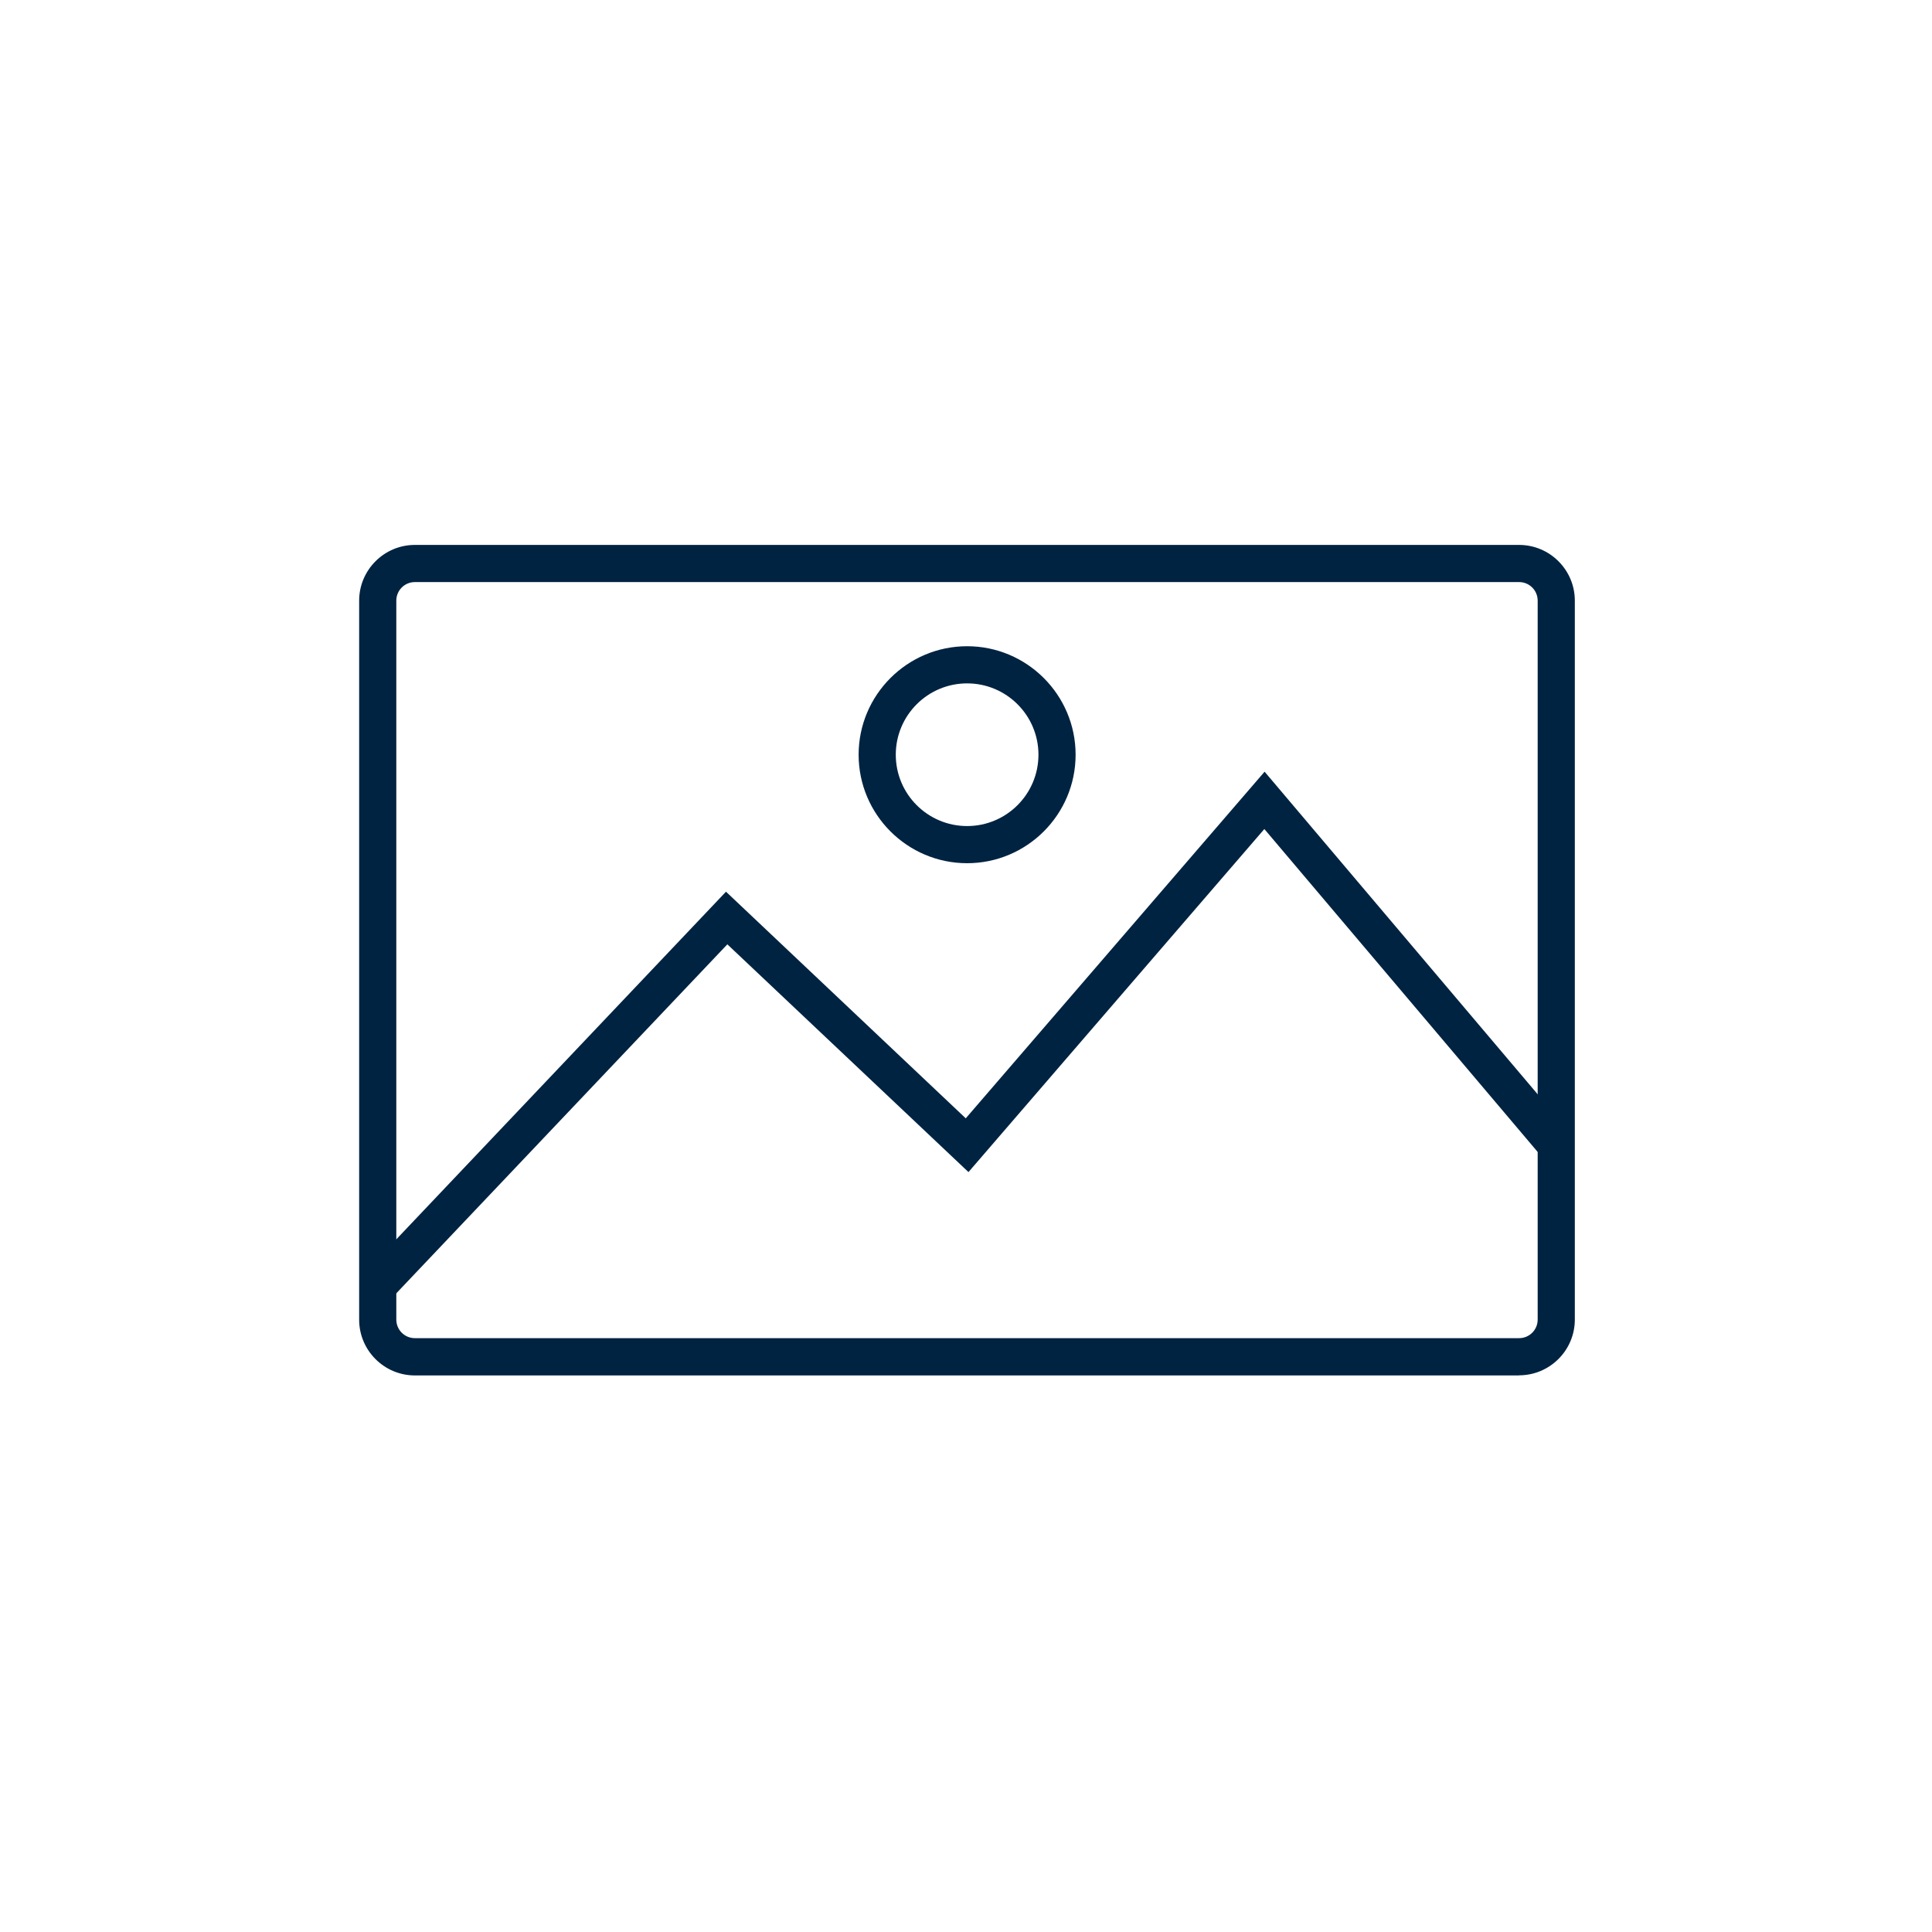 <svg width="156" height="156" viewBox="0 0 156 156" fill="none" xmlns="http://www.w3.org/2000/svg">
<path d="M122.67 111.06H33.5C31.02 111.06 29 109.04 29 106.56V48.5C29 46.02 31.02 44 33.5 44H122.66C125.14 44 127.16 46.02 127.16 48.5V106.55C127.16 109.03 125.14 111.05 122.66 111.05L122.67 111.06ZM33.5 47C32.67 47 32 47.67 32 48.5V106.55C32 107.38 32.67 108.05 33.5 108.05H122.66C123.49 108.05 124.16 107.38 124.16 106.55V48.5C124.16 47.67 123.49 47 122.66 47H33.5Z" fill="#002341"/>
<path d="M31.59 104.86L29.41 102.8L58.62 72L77.98 90.3L102.11 62.31L126.82 91.5L124.52 93.44L102.09 66.94L78.2 94.64L58.73 76.25L31.59 104.86Z" fill="#002341"/>
<path d="M78.09 69.7C73.26 69.7 69.33 65.77 69.33 60.94C69.33 56.11 73.26 52.18 78.09 52.18C82.92 52.18 86.85 56.11 86.85 60.94C86.85 65.77 82.92 69.7 78.09 69.7ZM78.09 55.18C74.91 55.18 72.33 57.76 72.33 60.94C72.33 64.12 74.91 66.7 78.09 66.7C81.27 66.7 83.85 64.12 83.85 60.94C83.85 57.76 81.27 55.18 78.09 55.18Z" fill="#002341"/>
</svg>
